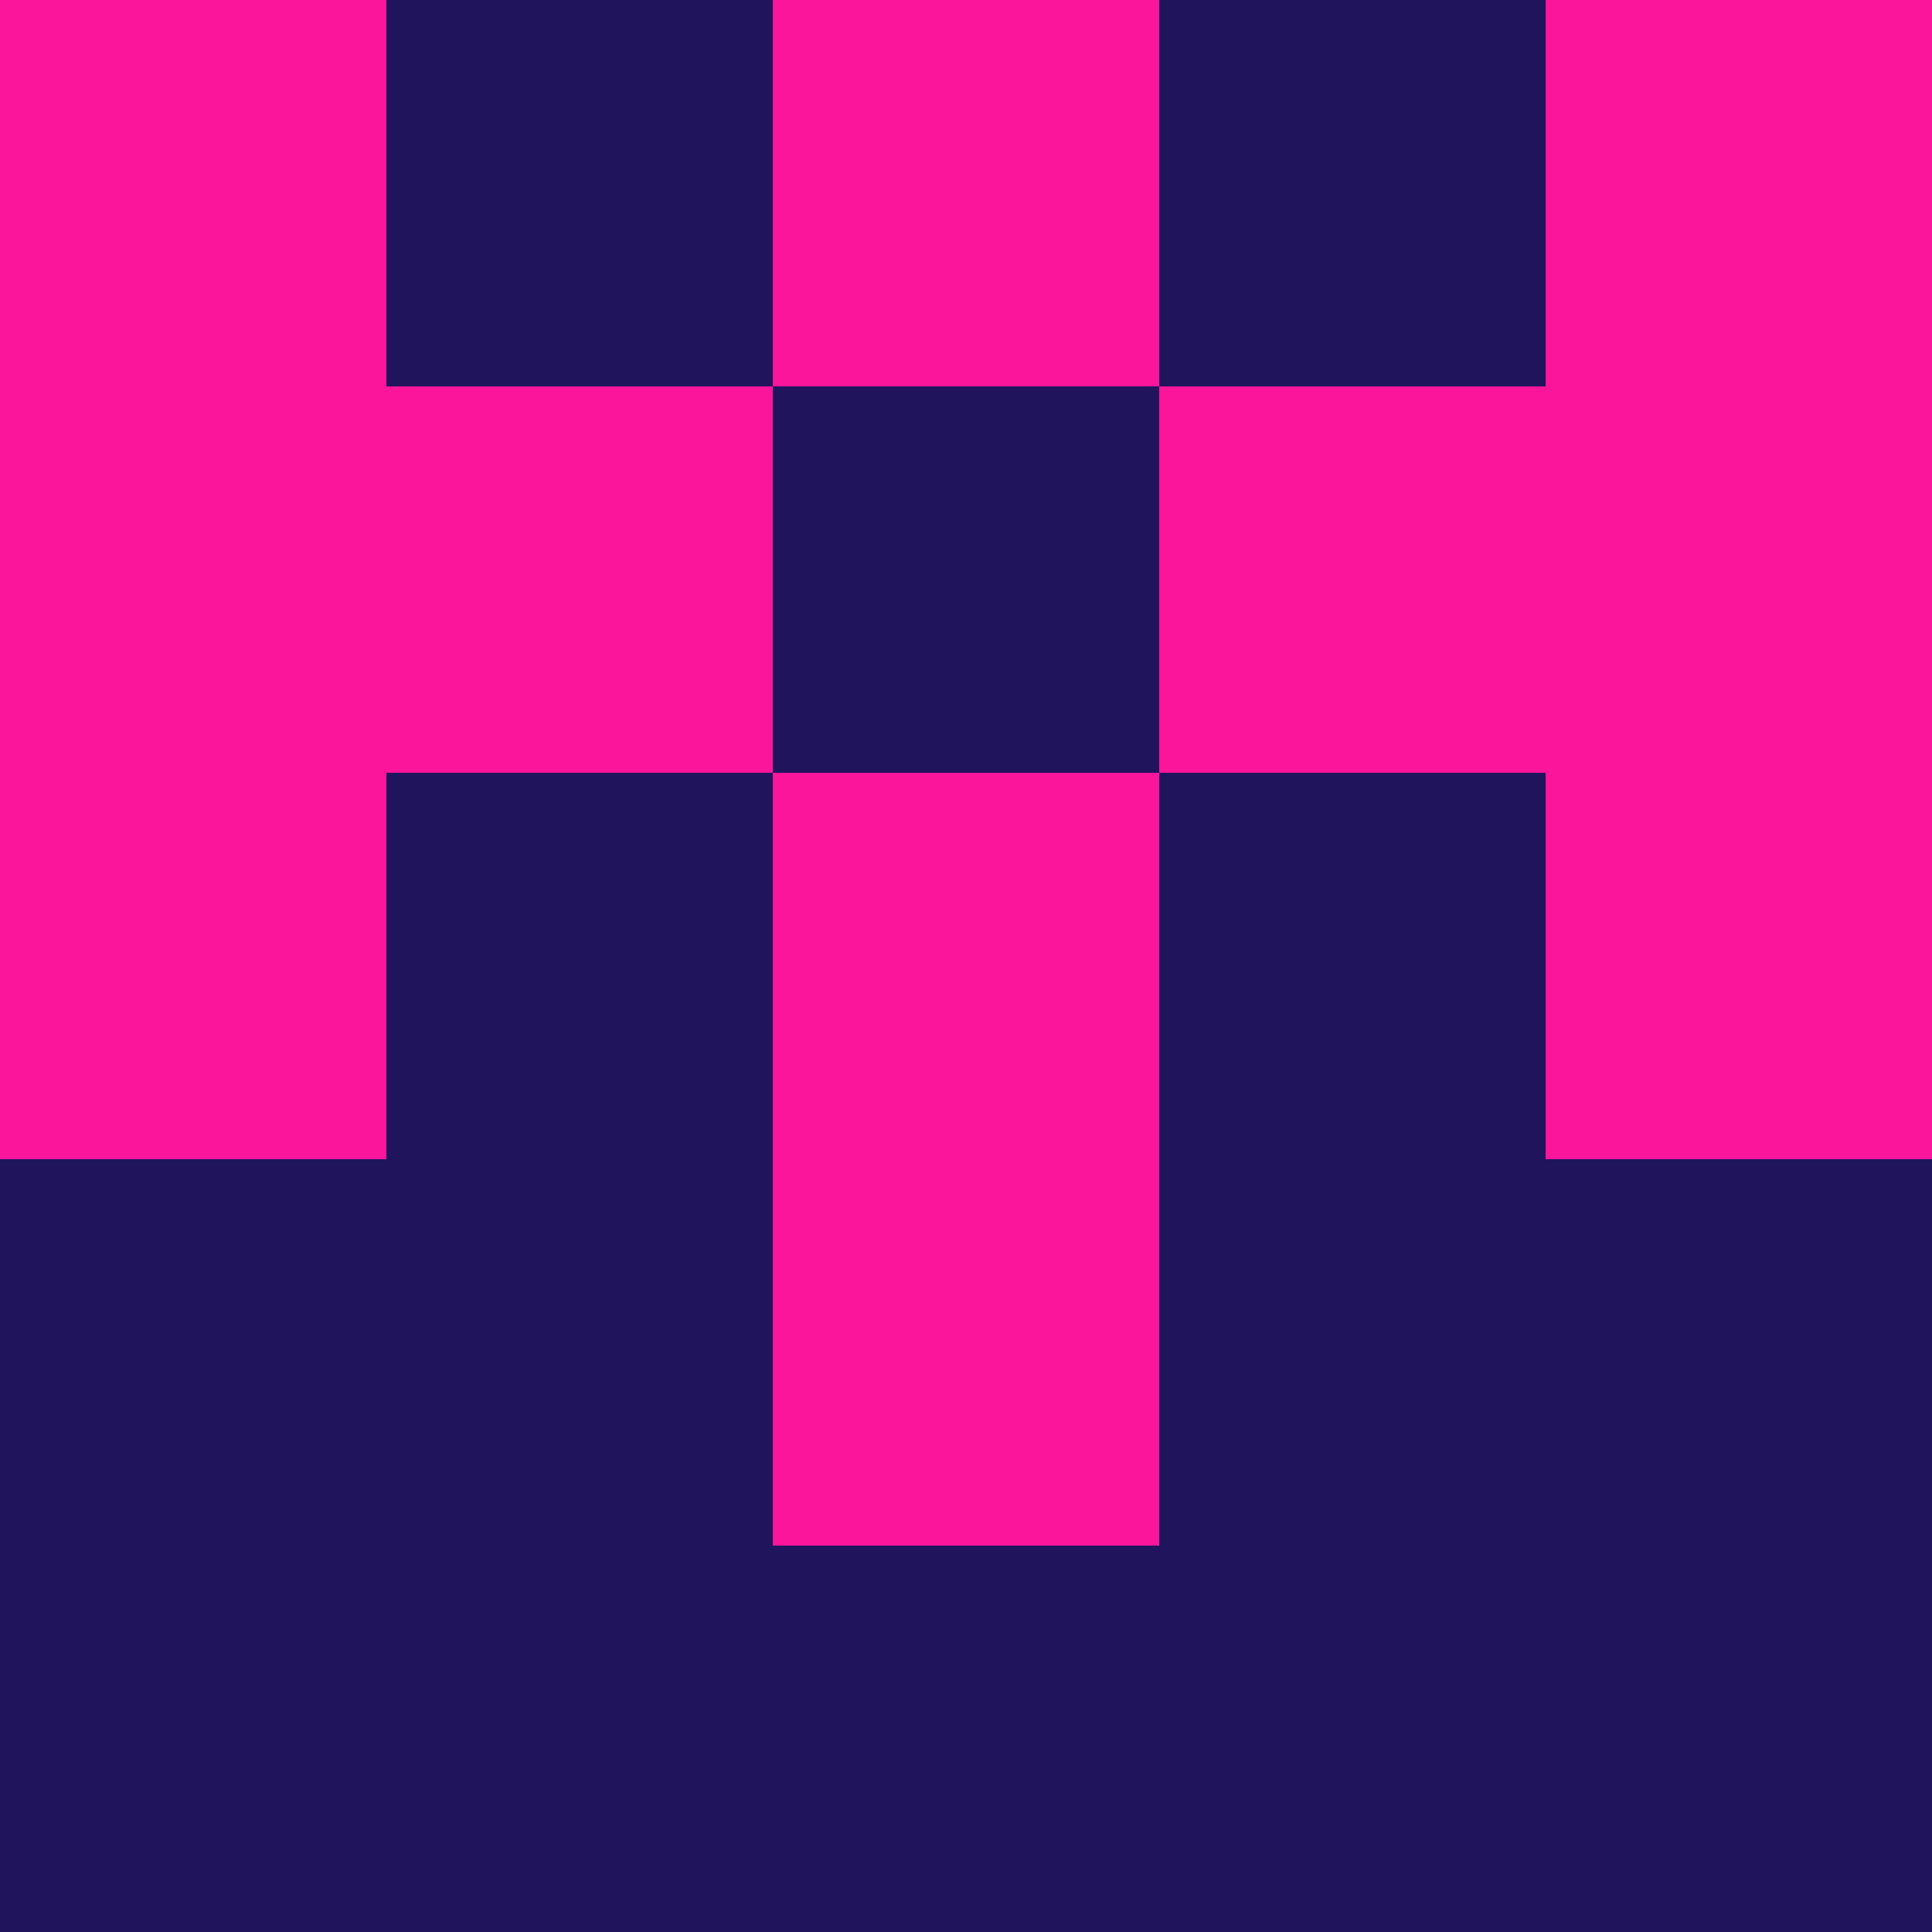 <?xml version="1.0" encoding="utf-8"?>
<!DOCTYPE svg PUBLIC "-//W3C//DTD SVG 20010904//EN"
        "http://www.w3.org/TR/2001/REC-SVG-20010904/DTD/svg10.dtd">

<svg width="400" height="400" viewBox="0 0 5 5"
    xmlns="http://www.w3.org/2000/svg"
    xmlns:xlink="http://www.w3.org/1999/xlink">
            <rect x="0" y="0" width="1" height="1" fill="#FA159B" />
        <rect x="0" y="1" width="1" height="1" fill="#FA159B" />
        <rect x="0" y="2" width="1" height="1" fill="#FA159B" />
        <rect x="0" y="3" width="1" height="1" fill="#20145D" />
        <rect x="0" y="4" width="1" height="1" fill="#20145D" />
                <rect x="1" y="0" width="1" height="1" fill="#20145D" />
        <rect x="1" y="1" width="1" height="1" fill="#FA159B" />
        <rect x="1" y="2" width="1" height="1" fill="#20145D" />
        <rect x="1" y="3" width="1" height="1" fill="#20145D" />
        <rect x="1" y="4" width="1" height="1" fill="#20145D" />
                <rect x="2" y="0" width="1" height="1" fill="#FA159B" />
        <rect x="2" y="1" width="1" height="1" fill="#20145D" />
        <rect x="2" y="2" width="1" height="1" fill="#FA159B" />
        <rect x="2" y="3" width="1" height="1" fill="#FA159B" />
        <rect x="2" y="4" width="1" height="1" fill="#20145D" />
                <rect x="3" y="0" width="1" height="1" fill="#20145D" />
        <rect x="3" y="1" width="1" height="1" fill="#FA159B" />
        <rect x="3" y="2" width="1" height="1" fill="#20145D" />
        <rect x="3" y="3" width="1" height="1" fill="#20145D" />
        <rect x="3" y="4" width="1" height="1" fill="#20145D" />
                <rect x="4" y="0" width="1" height="1" fill="#FA159B" />
        <rect x="4" y="1" width="1" height="1" fill="#FA159B" />
        <rect x="4" y="2" width="1" height="1" fill="#FA159B" />
        <rect x="4" y="3" width="1" height="1" fill="#20145D" />
        <rect x="4" y="4" width="1" height="1" fill="#20145D" />
        
</svg>


